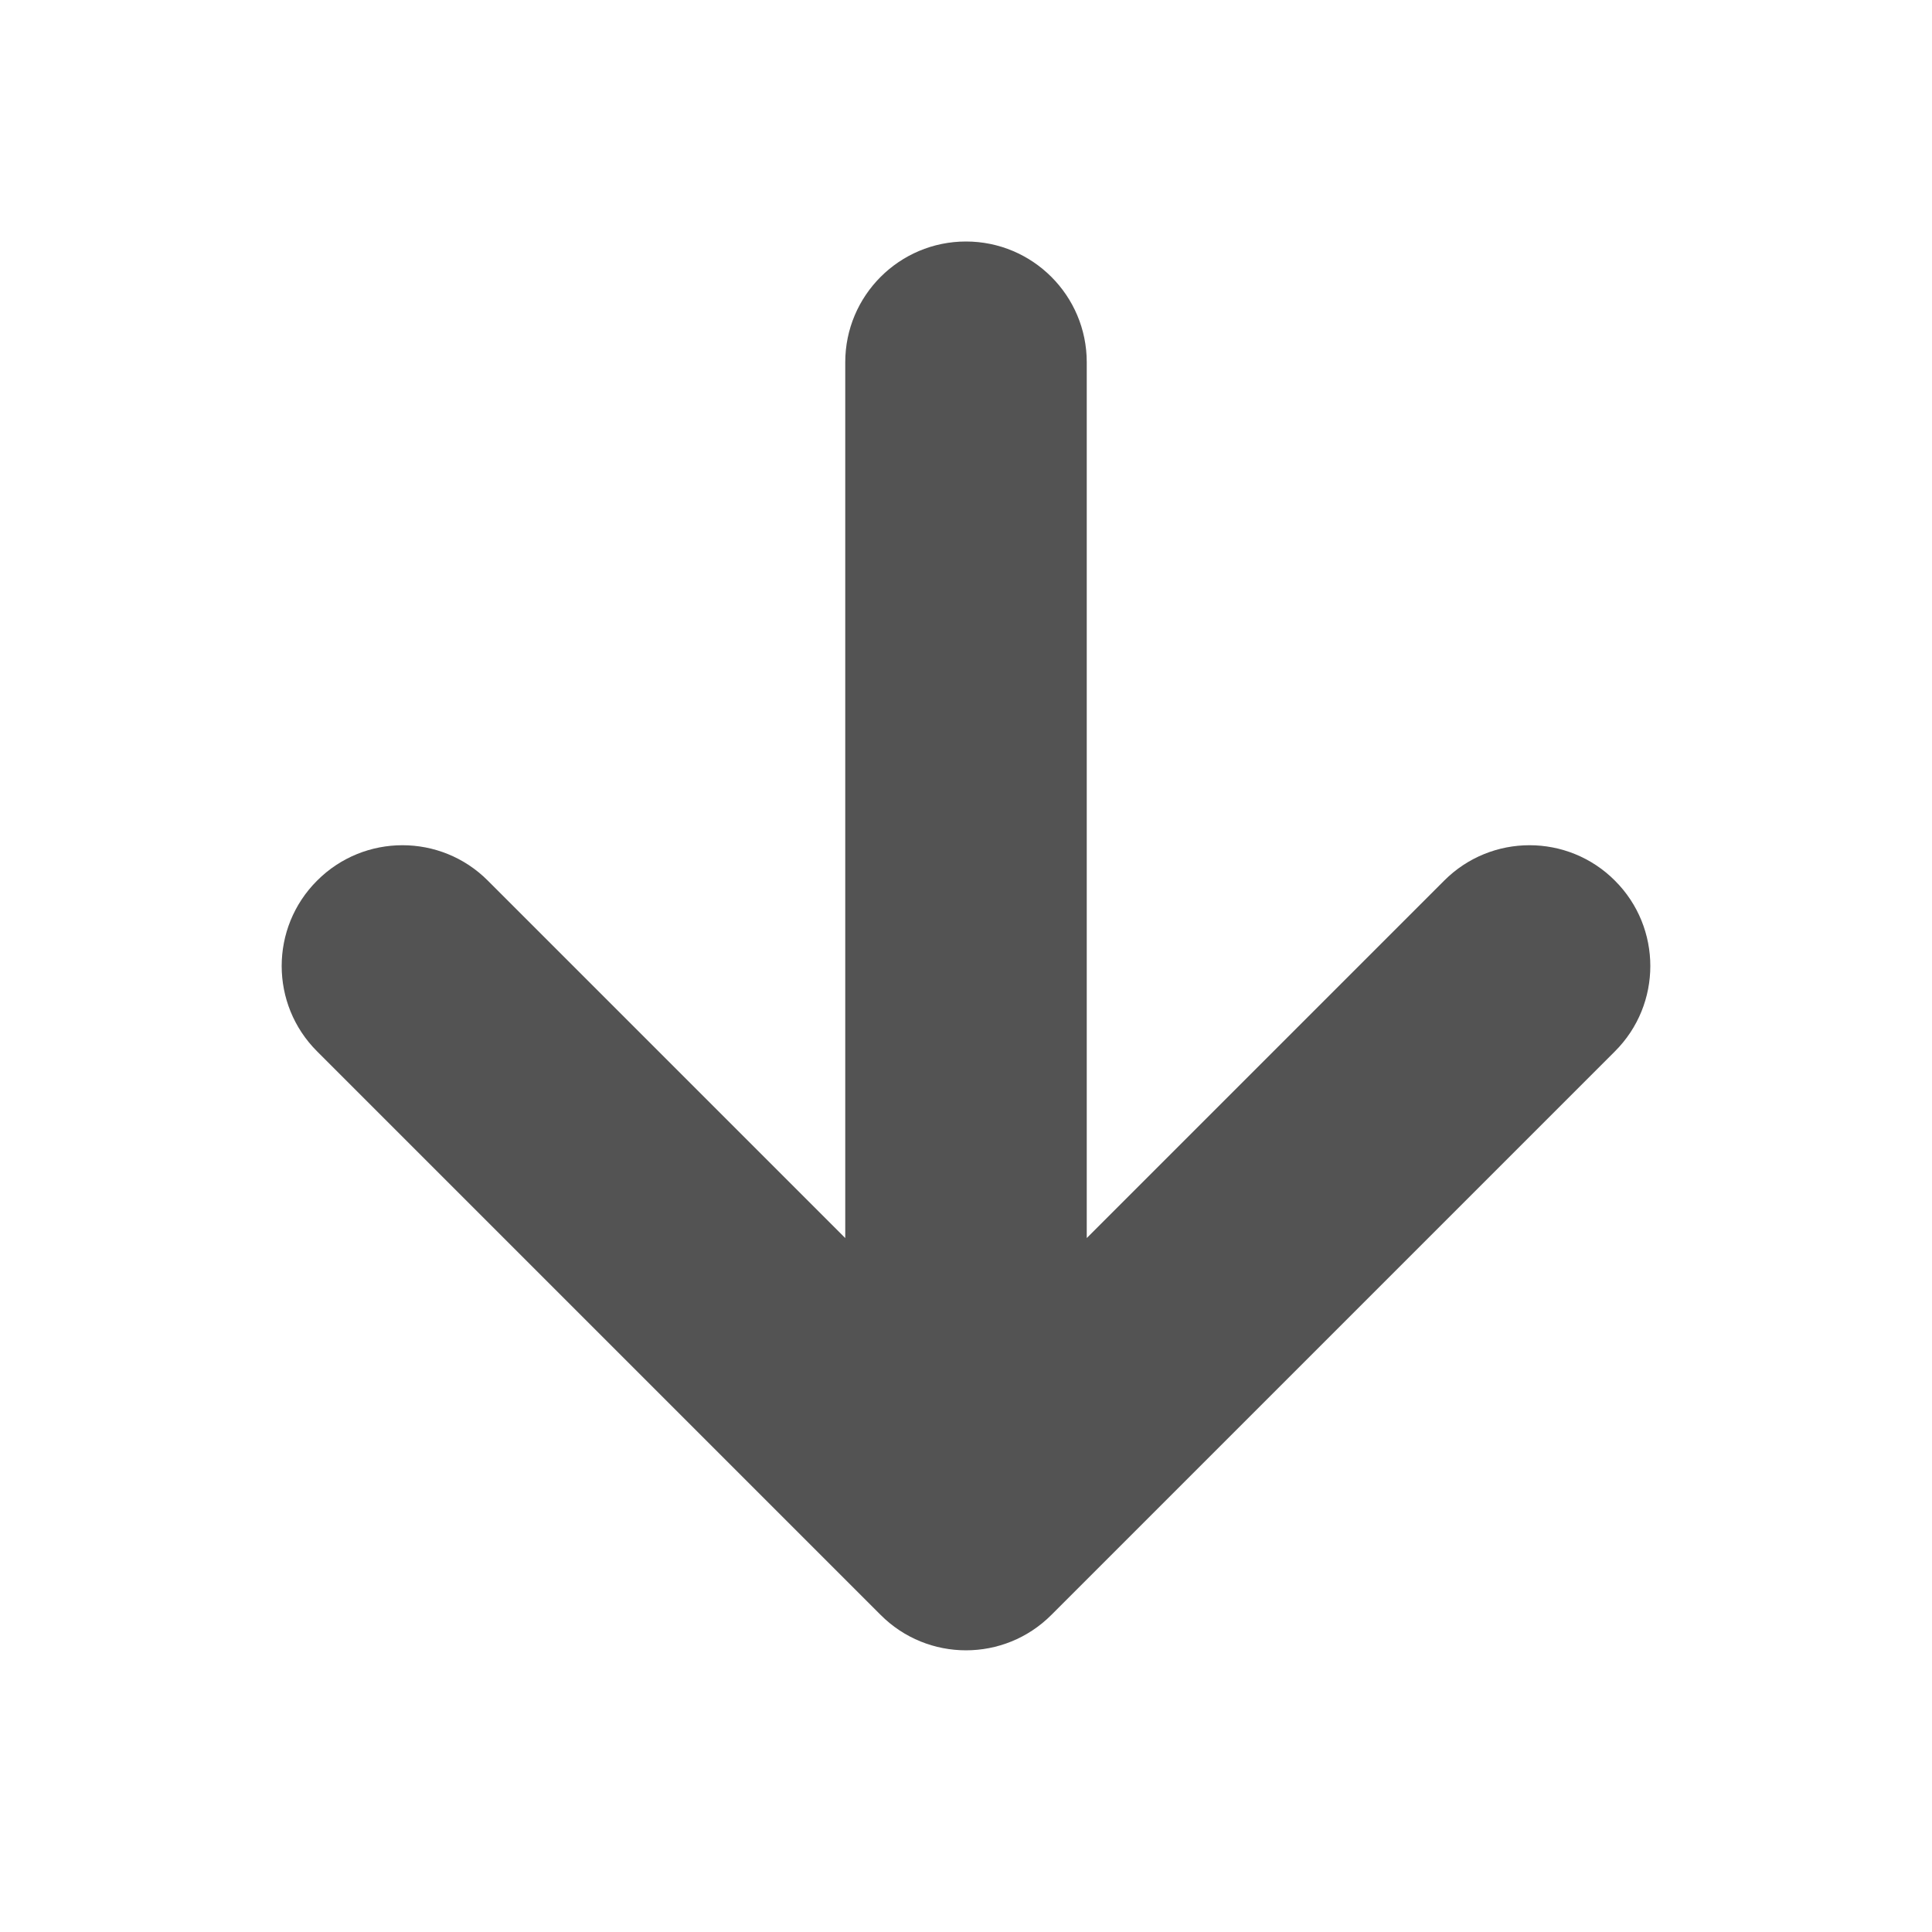 <svg width="16" height="16" viewBox="0 0 16 16" fill="none" xmlns="http://www.w3.org/2000/svg">
<path fill-rule="evenodd" clip-rule="evenodd" d="M8.707 13.374C8.317 13.765 7.683 13.765 7.293 13.374L2.626 8.707C2.235 8.317 2.235 7.683 2.626 7.293C3.016 6.902 3.65 6.902 4.04 7.293L7 10.253L7 3C7 2.448 7.448 2 8 2C8.552 2 9 2.448 9 3V10.253L11.96 7.293C12.35 6.902 12.984 6.902 13.374 7.293C13.765 7.683 13.765 8.317 13.374 8.707L8.707 13.374Z" fill="#535353"/>
</svg>

